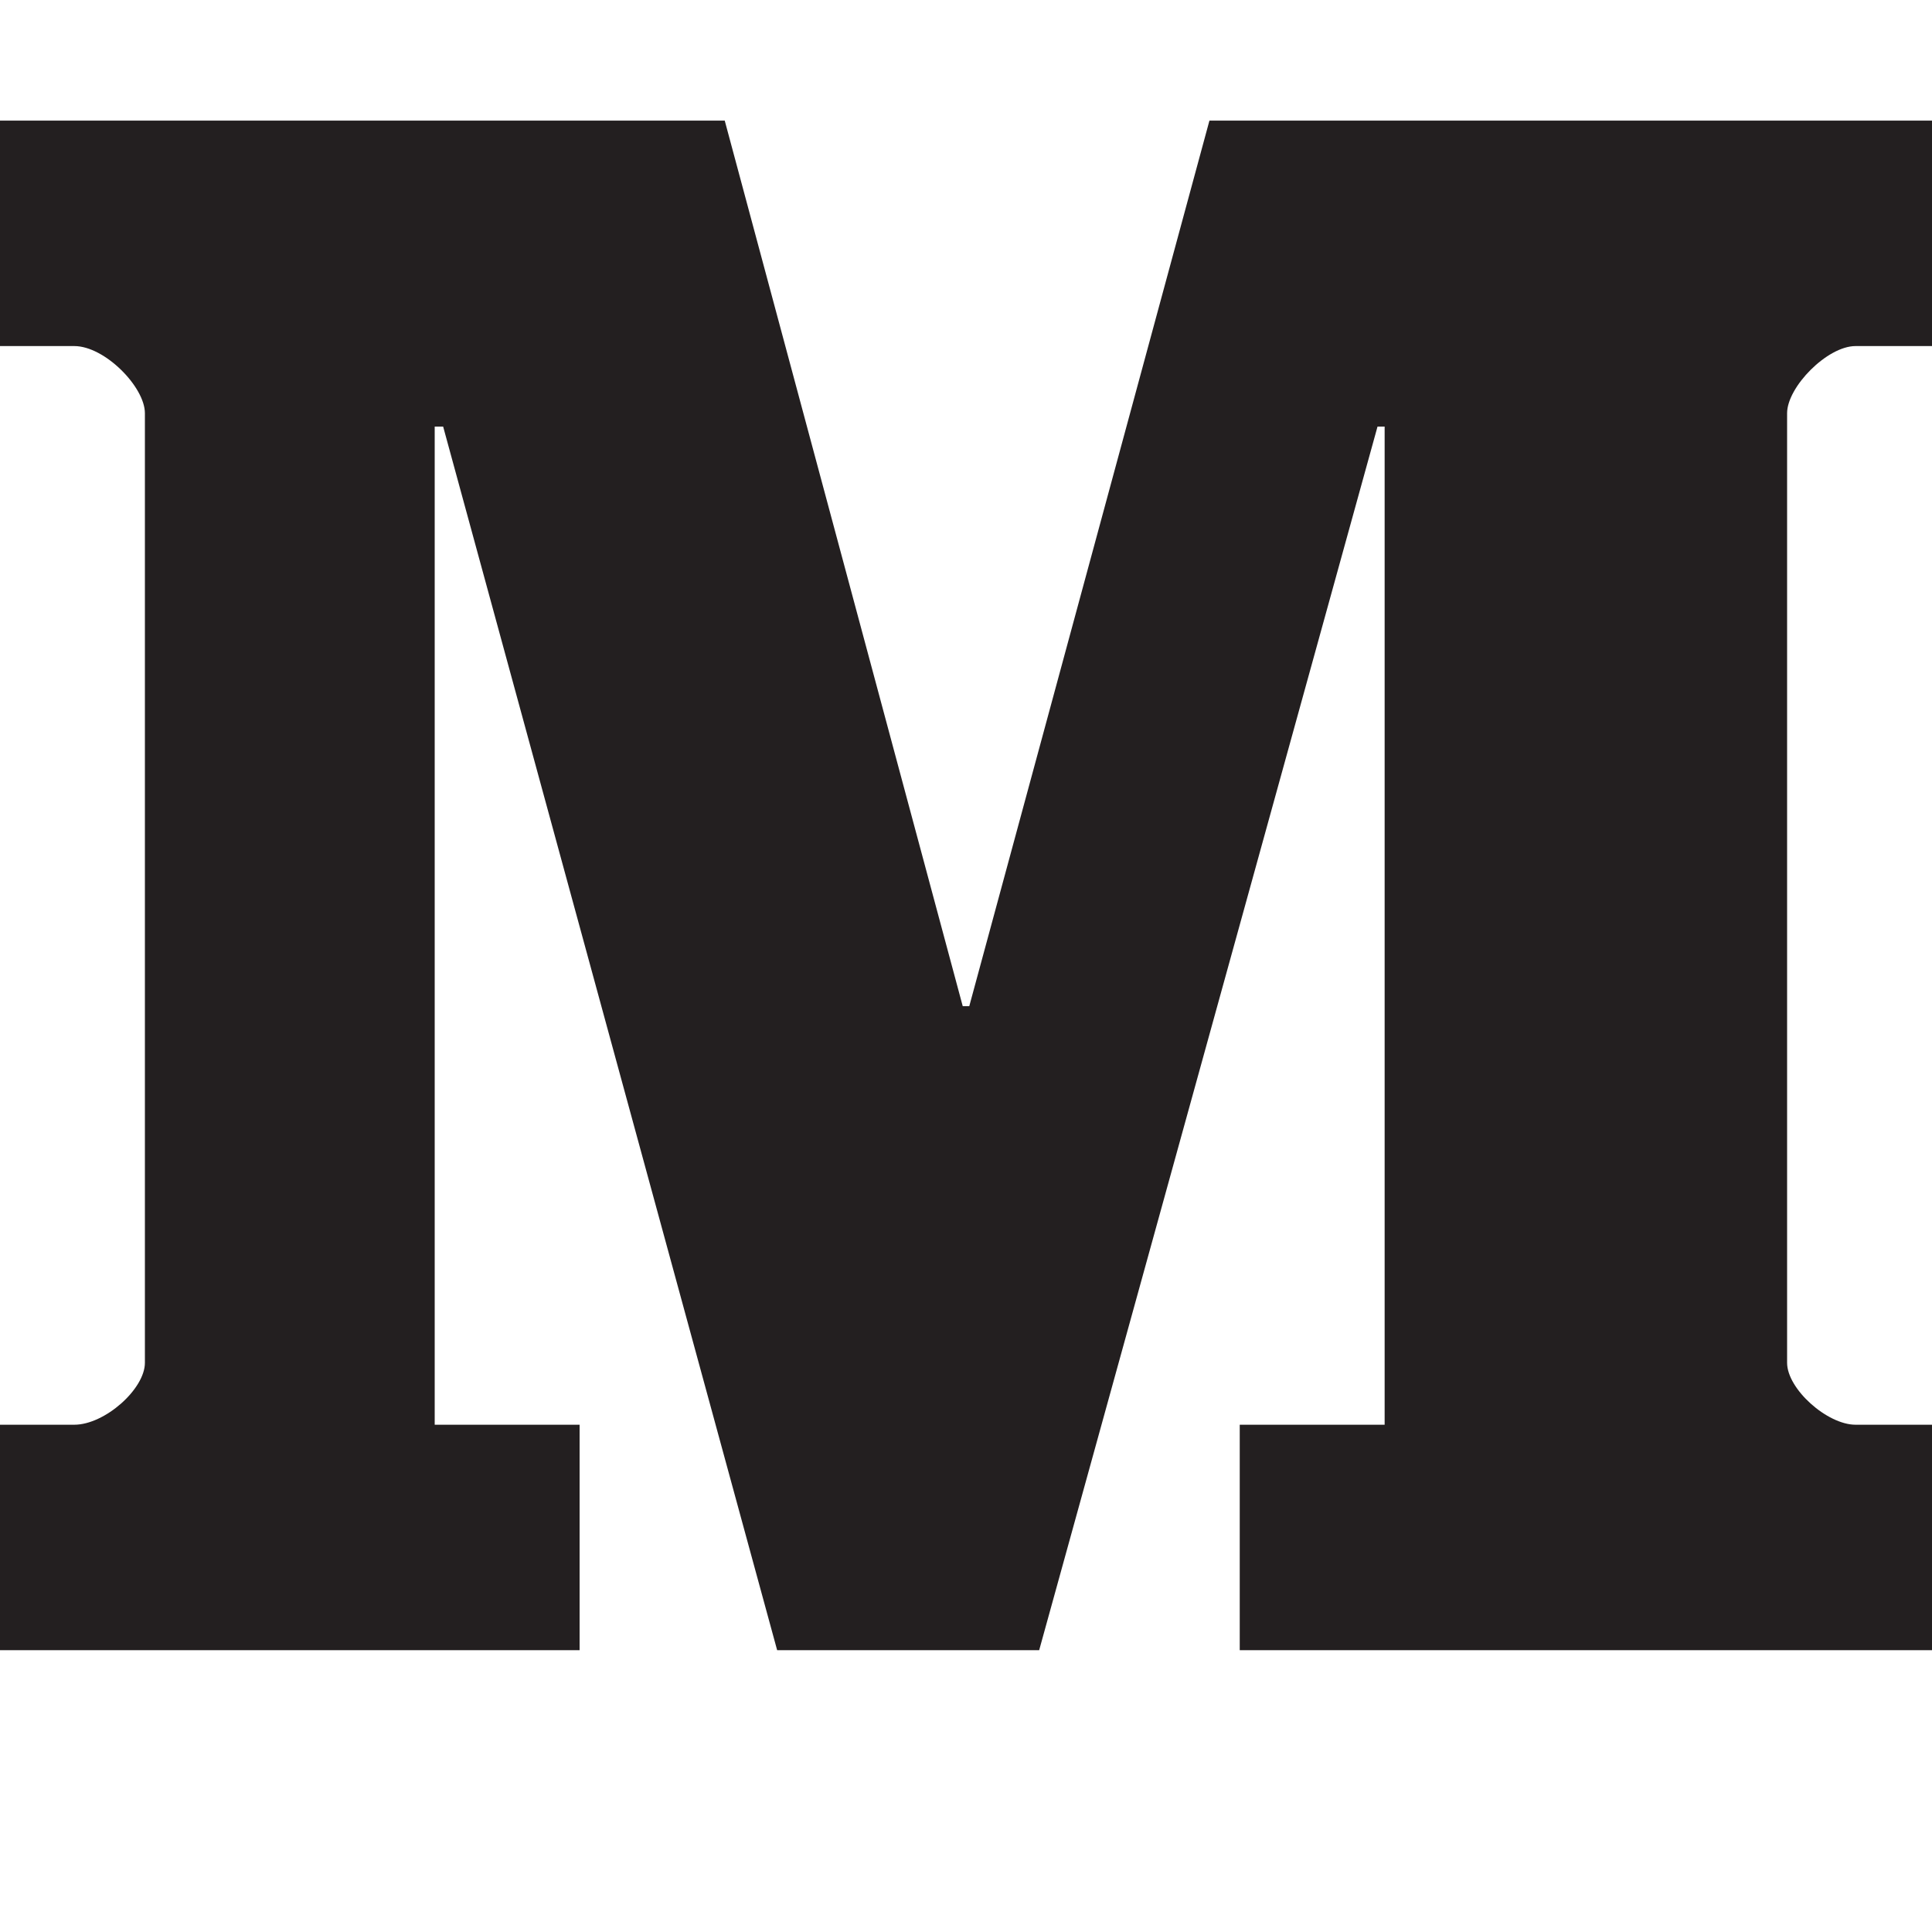 <?xml version="1.0" encoding="UTF-8"?>
<svg width="16px" height="16px" viewBox="0 0 16 16" version="1.1" xmlns="http://www.w3.org/2000/svg" xmlns:xlink="http://www.w3.org/1999/xlink">
    <!-- Generator: Sketch 47 (45396) - http://www.bohemiancoding.com/sketch -->
    <title>Untitled</title>
    <desc>Created with Sketch.</desc>
    <defs></defs>
    <g id="Page-1" stroke="none" stroke-width="1" fill="none" fill-rule="evenodd">
        <g id="Medium_icon" transform="translate(-0, 1)" fill-rule="nonzero" fill="#231F20">
            <g id="g10" transform="translate(8, 6.333) scale(-1, 1) rotate(-180) translate(-8, -6.333) translate(0, 0)">
                <g id="g12">
                    <path d="M16,10.8 L15.367,10.8 C15.132,10.8 14.8,10.461 14.8,10.244 L14.8,2.38 C14.8,2.163 15.132,1.867 15.367,1.867 L16,1.867 L16,0 L10.267,0 L10.267,1.867 L11.467,1.867 L11.467,10.133 L11.408,10.133 L8.606,0 L6.436,0 L3.67,10.133 L3.6,10.133 L3.6,1.867 L4.8,1.867 L4.8,0 L0,0 L0,1.867 L0.615,1.867 C0.868,1.867 1.2,2.163 1.2,2.38 L1.2,10.244 C1.2,10.461 0.868,10.8 0.615,10.8 L0,10.8 L0,12.667 L6.002,12.667 L7.973,5.333 L8.027,5.333 L10.016,12.667 L16,12.667 L16,10.8" id="path14"></path>
                </g>
            </g>
        </g>
    </g>
</svg>